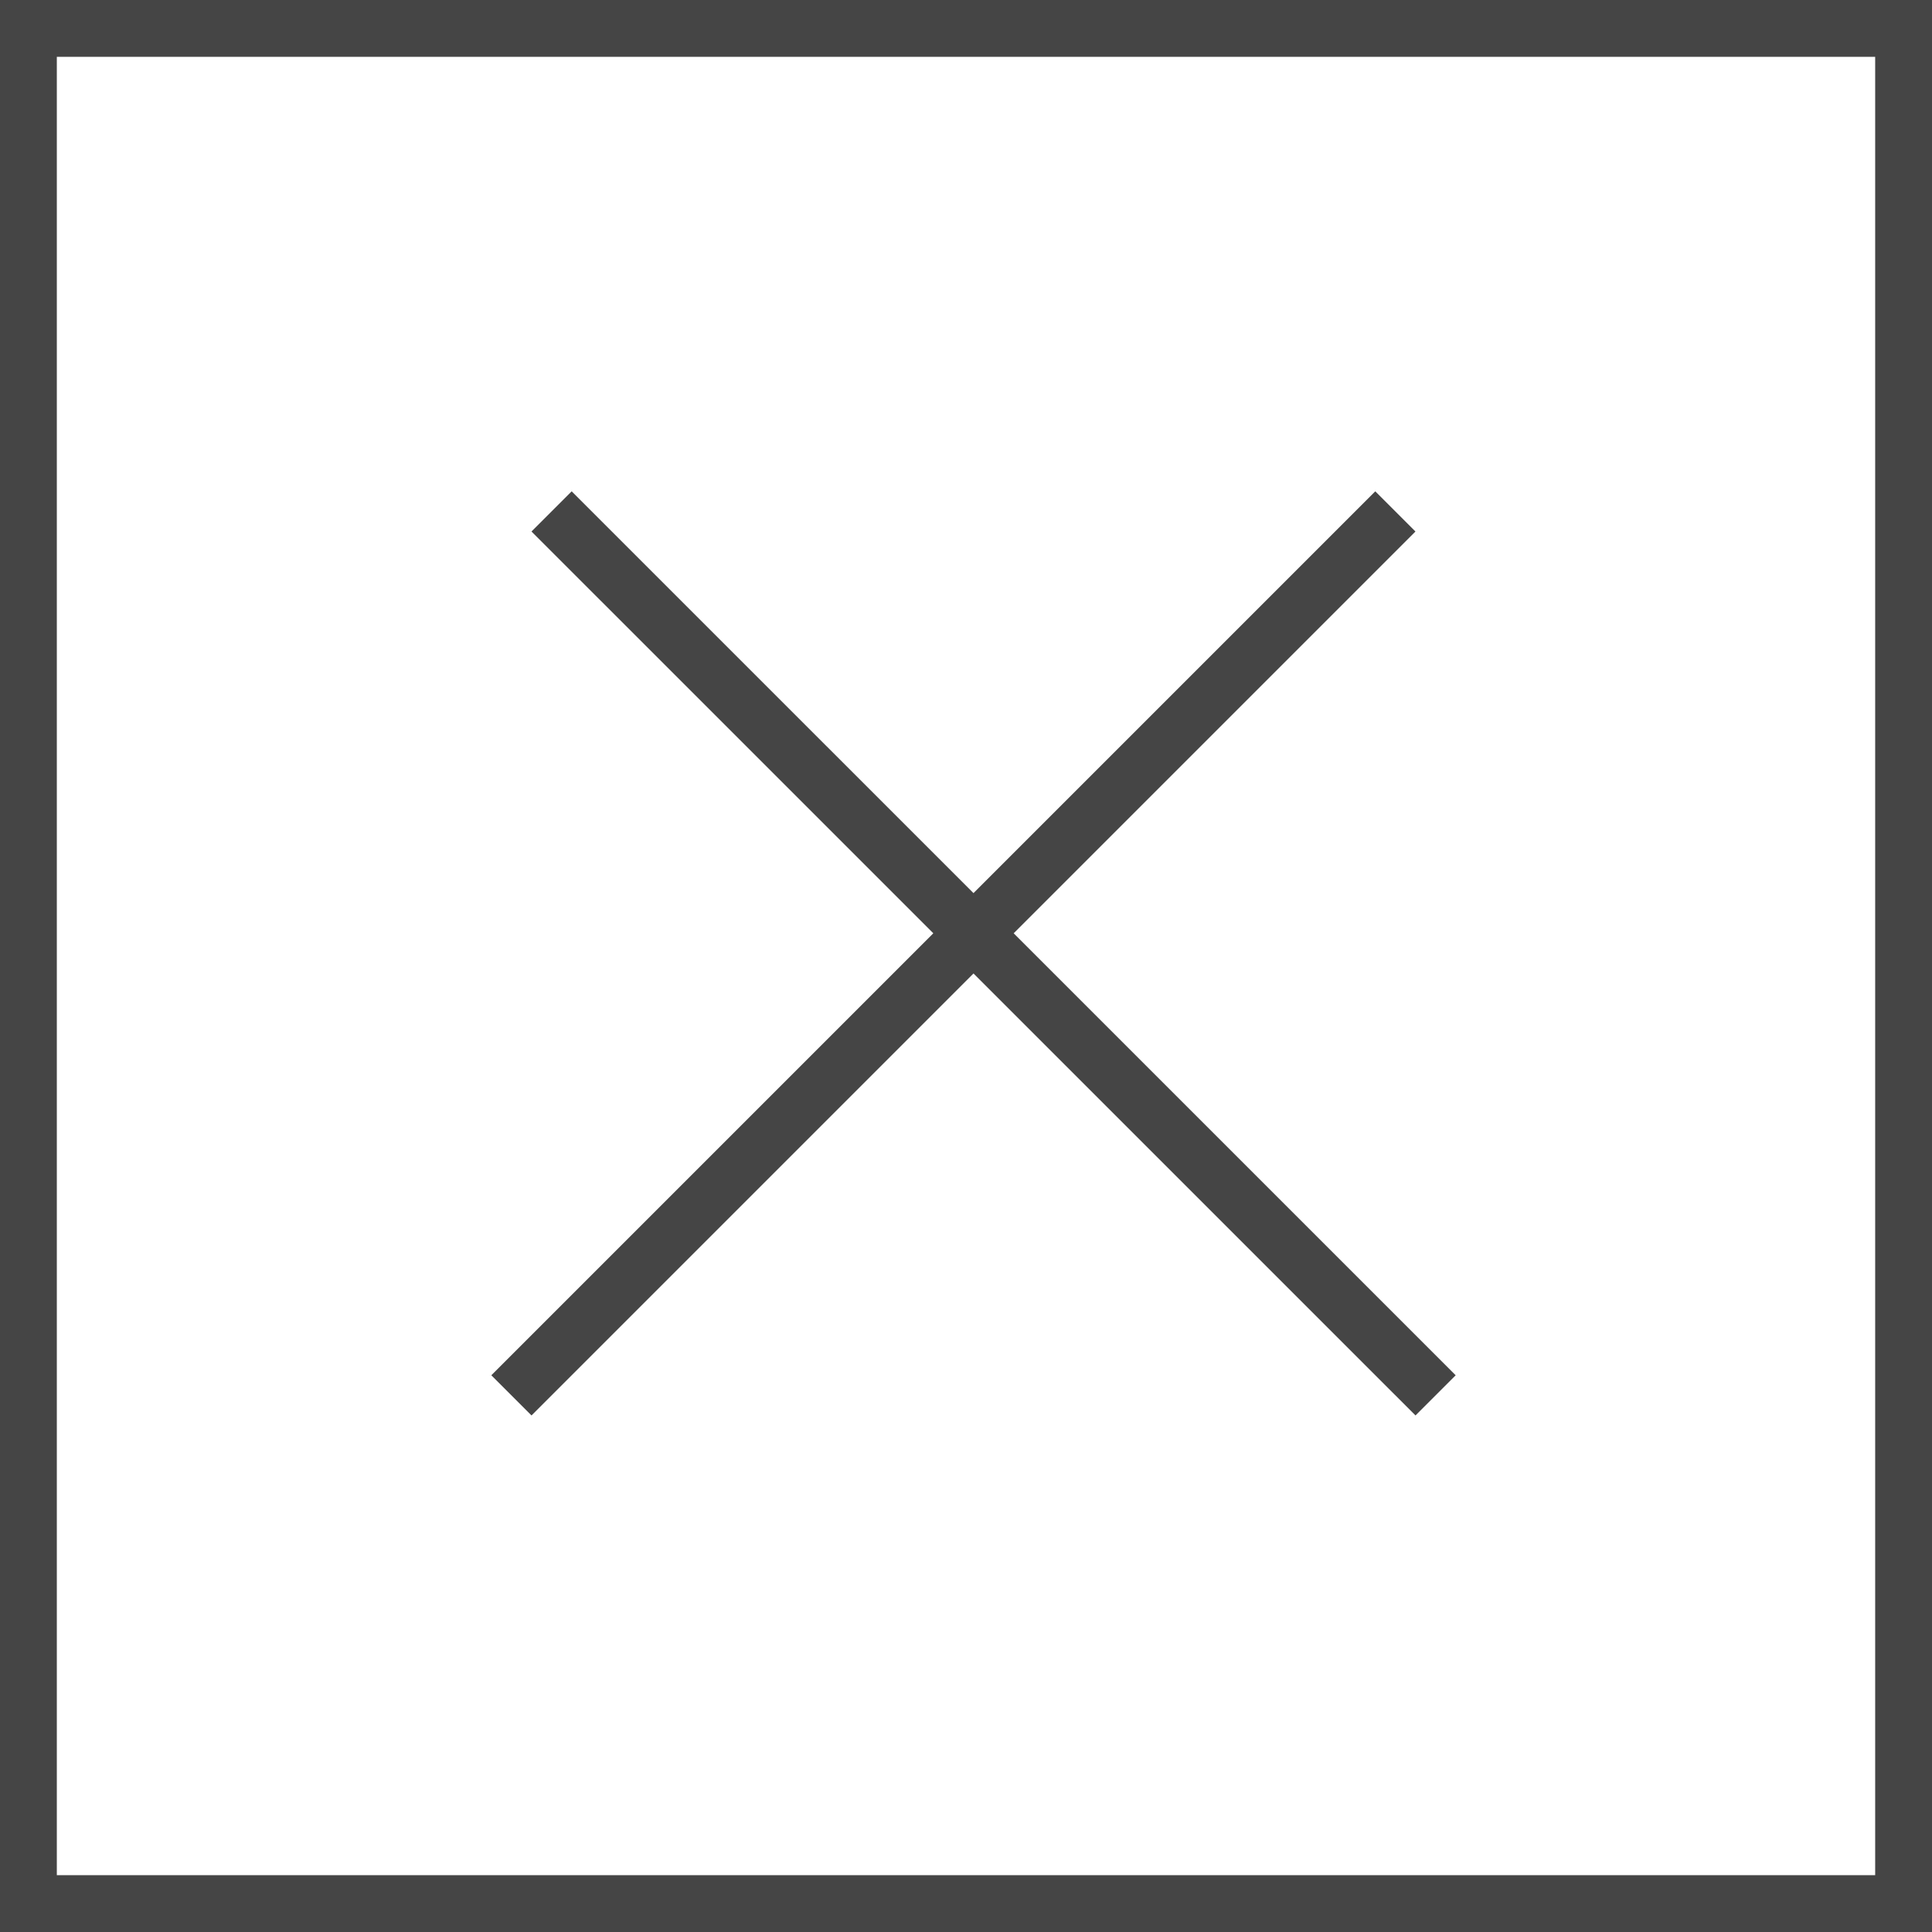 <svg width="34" height="34" viewBox="0 0 34 34" fill="none" xmlns="http://www.w3.org/2000/svg">
<rect x="-0.5" y="0.5" width="33" height="33" transform="matrix(-1 0 0 1 33 0)" stroke="#454545"/>
<path d="M9 24.556L24.556 9M9.707 9L25.264 24.556" stroke="#454545"/>
</svg>
